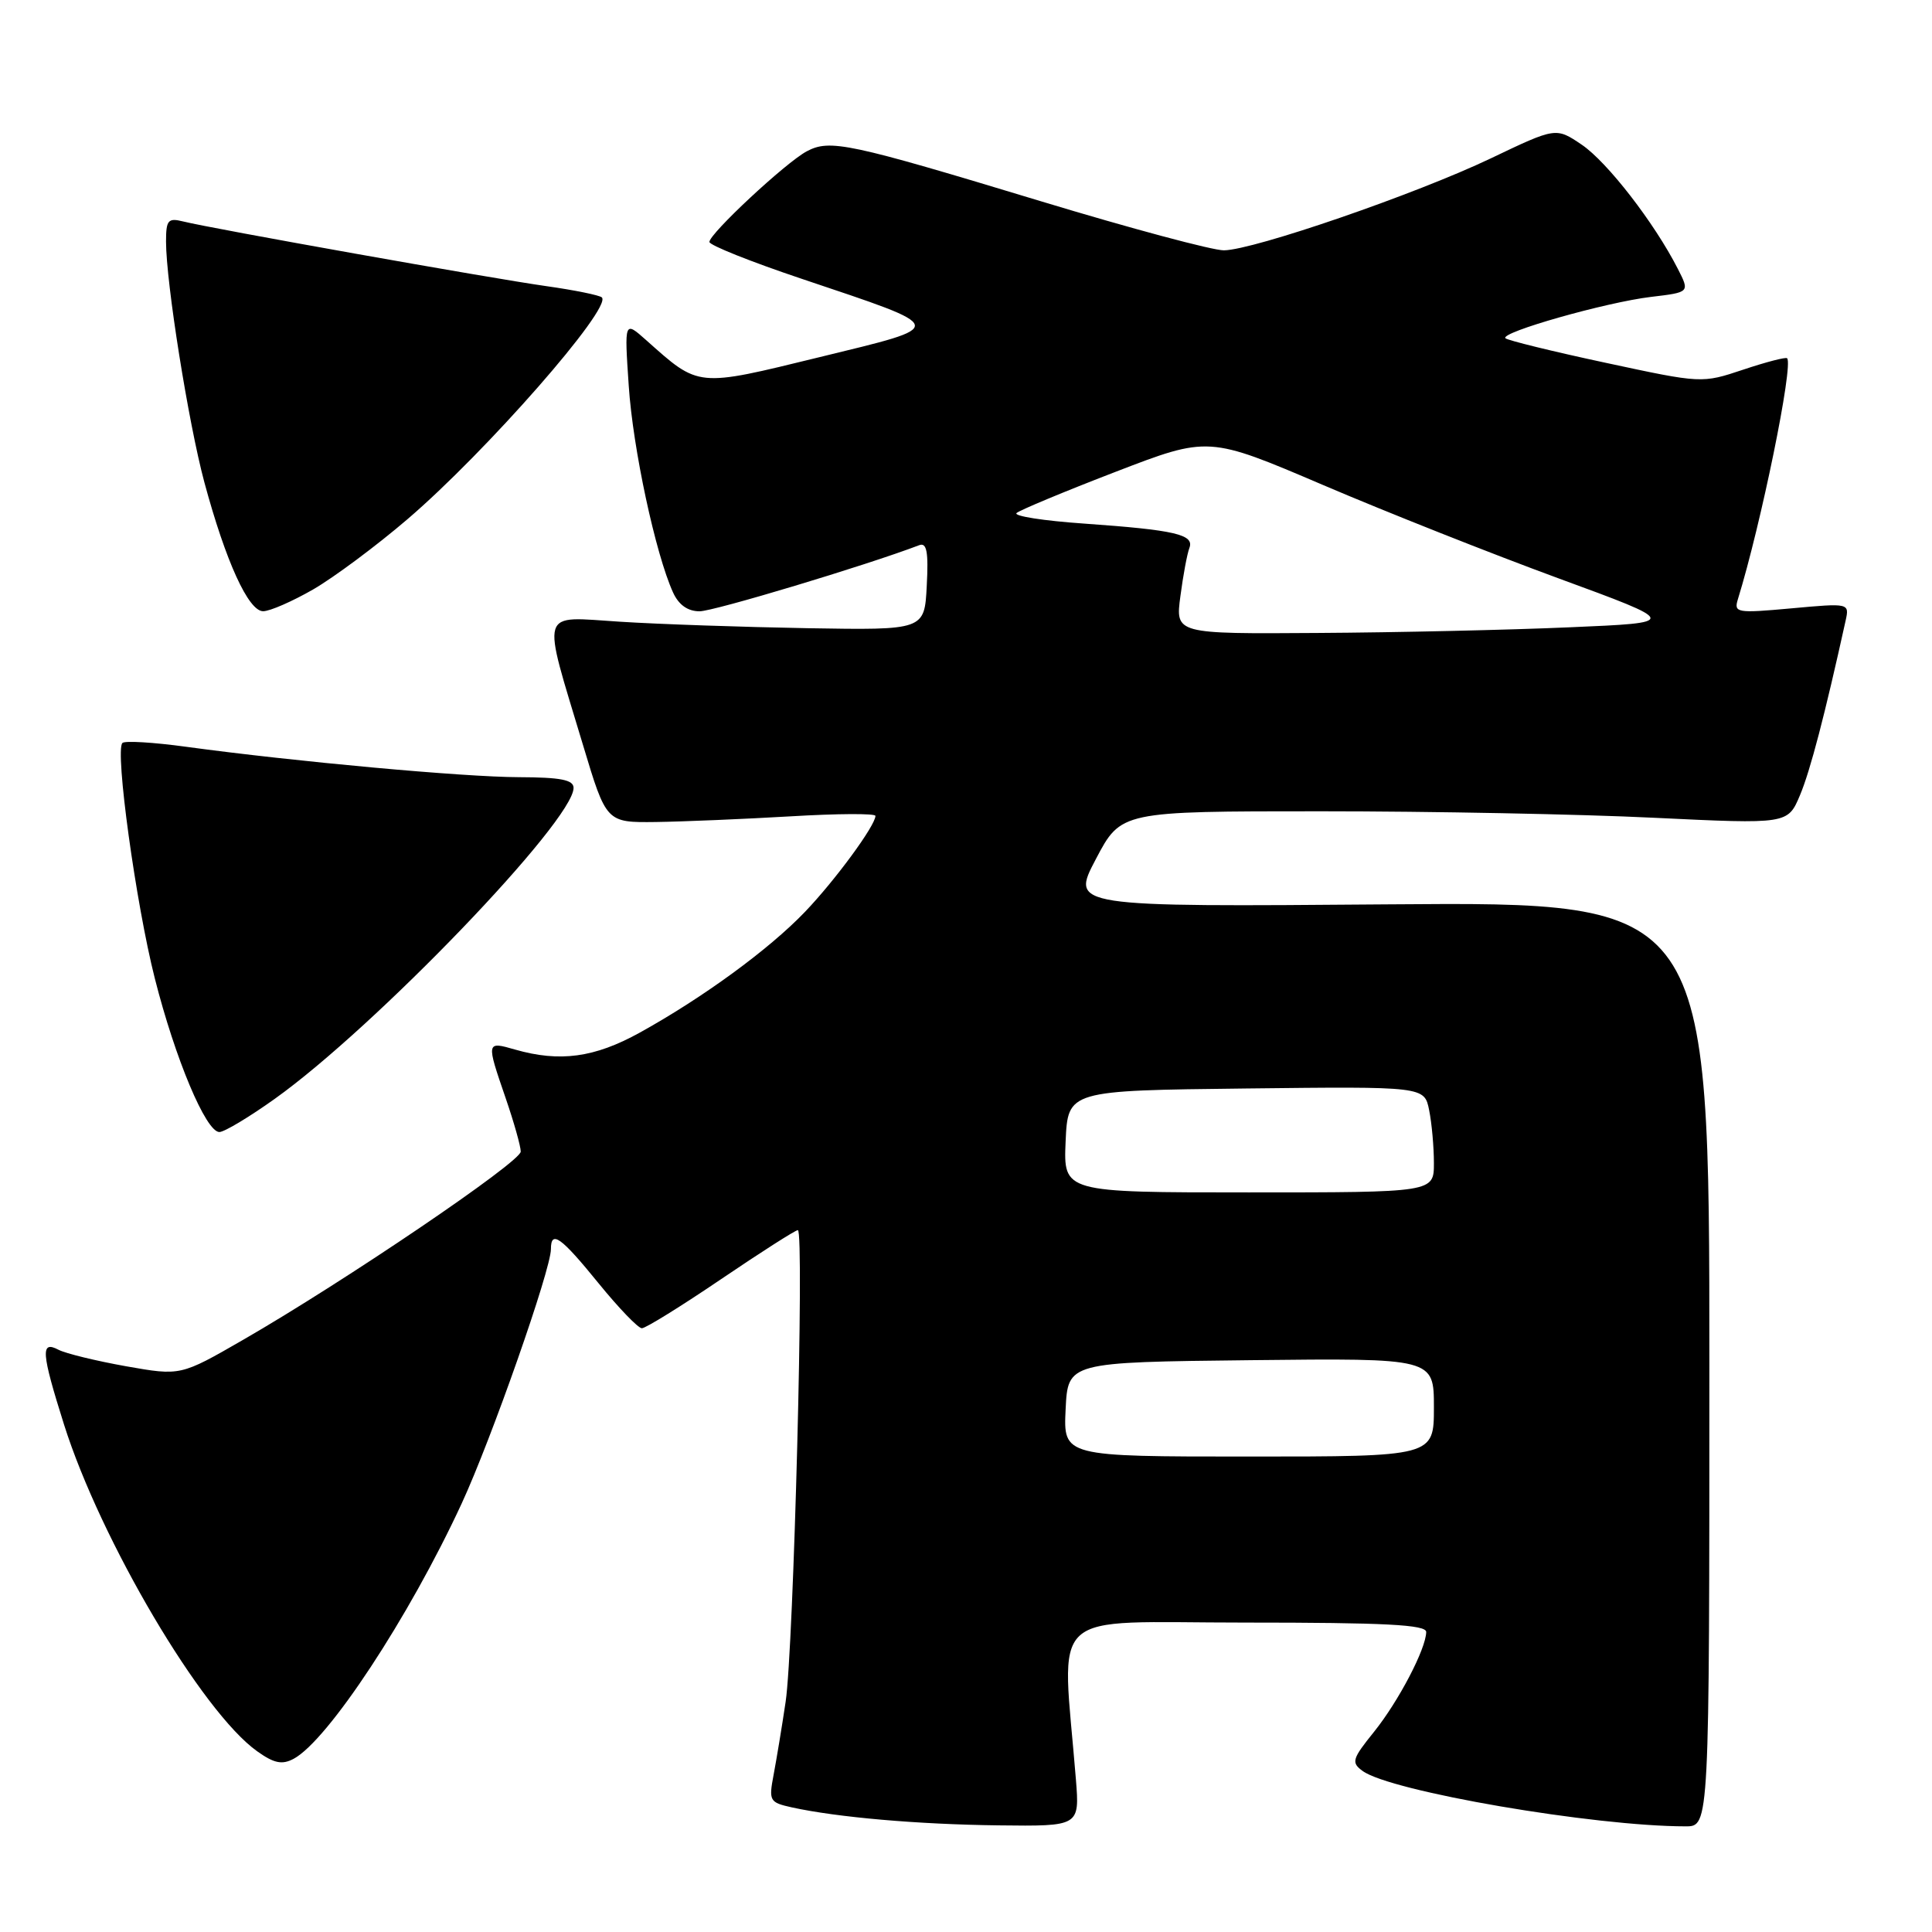 <?xml version="1.0" encoding="UTF-8" standalone="no"?>
<!DOCTYPE svg PUBLIC "-//W3C//DTD SVG 1.1//EN" "http://www.w3.org/Graphics/SVG/1.1/DTD/svg11.dtd" >
<svg xmlns="http://www.w3.org/2000/svg" xmlns:xlink="http://www.w3.org/1999/xlink" version="1.1" viewBox="0 0 256 256">
 <g >
 <path fill="currentColor"
d=" M 142.56 235.75 C 140.71 212.72 138.25 215.00 164.99 215.00 C 183.54 215.00 189.00 215.28 188.98 216.25 C 188.94 218.51 185.32 225.42 182.07 229.47 C 179.16 233.08 179.02 233.54 180.55 234.66 C 184.27 237.38 211.22 242.00 223.36 242.00 C 226.50 242.00 226.50 242.00 226.50 180.75 C 226.50 119.50 226.50 119.50 184.18 119.83 C 141.87 120.17 141.87 120.17 145.21 113.83 C 148.54 107.50 148.54 107.50 175.02 107.50 C 189.58 107.50 209.46 107.88 219.19 108.36 C 236.89 109.21 236.89 109.21 238.51 105.36 C 239.87 102.13 241.81 94.69 244.56 82.21 C 245.06 79.92 245.02 79.91 237.37 80.61 C 230.12 81.27 229.72 81.20 230.28 79.40 C 233.34 69.51 237.67 48.34 236.80 47.47 C 236.63 47.29 234.01 47.97 230.99 48.98 C 225.50 50.81 225.50 50.81 212.75 48.07 C 205.74 46.57 199.77 45.10 199.48 44.82 C 198.72 44.05 212.82 40.05 218.77 39.34 C 223.91 38.73 223.91 38.73 222.32 35.62 C 219.21 29.52 212.97 21.47 209.60 19.18 C 206.17 16.86 206.17 16.86 197.55 20.98 C 187.62 25.72 166.14 33.12 162.18 33.17 C 160.71 33.19 149.82 30.27 138.00 26.69 C 112.37 18.92 109.97 18.41 106.88 20.06 C 104.10 21.55 94.00 30.96 94.00 32.06 C 94.00 32.49 99.51 34.69 106.25 36.95 C 125.86 43.55 125.77 43.13 108.57 47.33 C 92.24 51.32 92.69 51.37 85.62 45.07 C 82.73 42.50 82.73 42.50 83.31 51.10 C 83.86 59.44 86.86 73.40 89.18 78.50 C 89.93 80.15 91.13 81.00 92.70 81.00 C 94.57 81.00 114.81 74.91 121.80 72.24 C 122.80 71.86 123.04 73.11 122.80 77.62 C 122.50 83.50 122.50 83.50 107.00 83.24 C 98.47 83.09 87.29 82.71 82.15 82.38 C 71.33 81.71 71.73 80.35 77.26 98.75 C 80.34 109.00 80.34 109.00 86.92 108.92 C 90.54 108.87 98.56 108.53 104.75 108.17 C 110.94 107.80 116.00 107.77 116.00 108.11 C 116.00 109.38 110.65 116.67 106.65 120.84 C 101.91 125.79 93.14 132.20 84.77 136.83 C 78.77 140.15 74.17 140.77 68.24 139.07 C 64.42 137.97 64.42 138.00 67.00 145.50 C 68.10 148.70 69.00 151.89 69.00 152.59 C 69.00 153.96 45.69 169.77 32.22 177.53 C 23.93 182.31 23.93 182.31 16.72 181.04 C 12.75 180.33 8.71 179.35 7.75 178.85 C 5.35 177.59 5.47 179.21 8.48 188.75 C 13.35 204.15 26.75 226.84 34.07 232.05 C 36.31 233.65 37.38 233.87 38.91 233.05 C 43.45 230.62 54.20 214.30 61.17 199.23 C 65.10 190.74 73.00 168.23 73.00 165.52 C 73.00 162.94 74.32 163.89 79.33 170.06 C 81.99 173.33 84.56 176.00 85.05 176.00 C 85.55 176.00 90.26 173.08 95.54 169.50 C 100.81 165.93 105.39 163.00 105.72 163.00 C 106.60 163.00 105.16 218.45 104.10 225.50 C 103.61 228.80 102.89 233.14 102.51 235.15 C 101.85 238.63 101.96 238.83 104.93 239.49 C 110.97 240.81 121.61 241.74 132.28 241.87 C 143.06 242.00 143.06 242.00 142.56 235.75 Z  M 36.41 145.60 C 49.71 136.11 76.00 108.75 76.00 104.40 C 76.00 103.33 74.29 103.00 68.75 102.98 C 61.43 102.96 39.10 100.92 24.65 98.95 C 20.33 98.36 16.53 98.13 16.22 98.45 C 15.21 99.46 18.01 119.77 20.51 129.63 C 23.22 140.32 27.29 150.00 29.07 150.00 C 29.72 150.00 33.02 148.02 36.41 145.60 Z  M 41.50 78.10 C 44.25 76.51 49.88 72.32 54.00 68.79 C 64.42 59.87 81.13 40.80 79.75 39.41 C 79.45 39.12 76.13 38.44 72.36 37.91 C 65.07 36.88 28.04 30.29 24.25 29.34 C 22.27 28.85 22.00 29.16 22.00 32.01 C 22.00 37.43 24.97 56.06 27.08 63.91 C 29.91 74.39 32.92 81.00 34.87 80.99 C 35.77 80.99 38.75 79.68 41.50 78.10 Z  M 141.20 186.75 C 141.50 180.50 141.50 180.50 165.75 180.23 C 190.00 179.96 190.00 179.96 190.00 186.48 C 190.00 193.00 190.00 193.00 165.45 193.00 C 140.90 193.00 140.90 193.00 141.20 186.75 Z  M 141.20 151.25 C 141.50 144.50 141.50 144.50 165.12 144.23 C 188.74 143.96 188.74 143.96 189.37 147.11 C 189.72 148.84 190.00 151.99 190.00 154.12 C 190.00 158.00 190.00 158.00 165.45 158.00 C 140.91 158.00 140.91 158.00 141.20 151.25 Z  M 156.41 78.99 C 156.77 76.23 157.31 73.36 157.60 72.61 C 158.28 70.83 155.71 70.23 143.67 69.38 C 138.30 69.01 134.26 68.38 134.70 67.98 C 135.14 67.59 141.04 65.13 147.82 62.52 C 160.13 57.78 160.13 57.78 175.32 64.27 C 183.67 67.84 197.70 73.40 206.50 76.63 C 222.50 82.50 222.50 82.50 208.00 83.12 C 200.03 83.47 185.00 83.81 174.62 83.87 C 155.74 84.00 155.74 84.00 156.41 78.99 Z "/>
</g>
</svg>